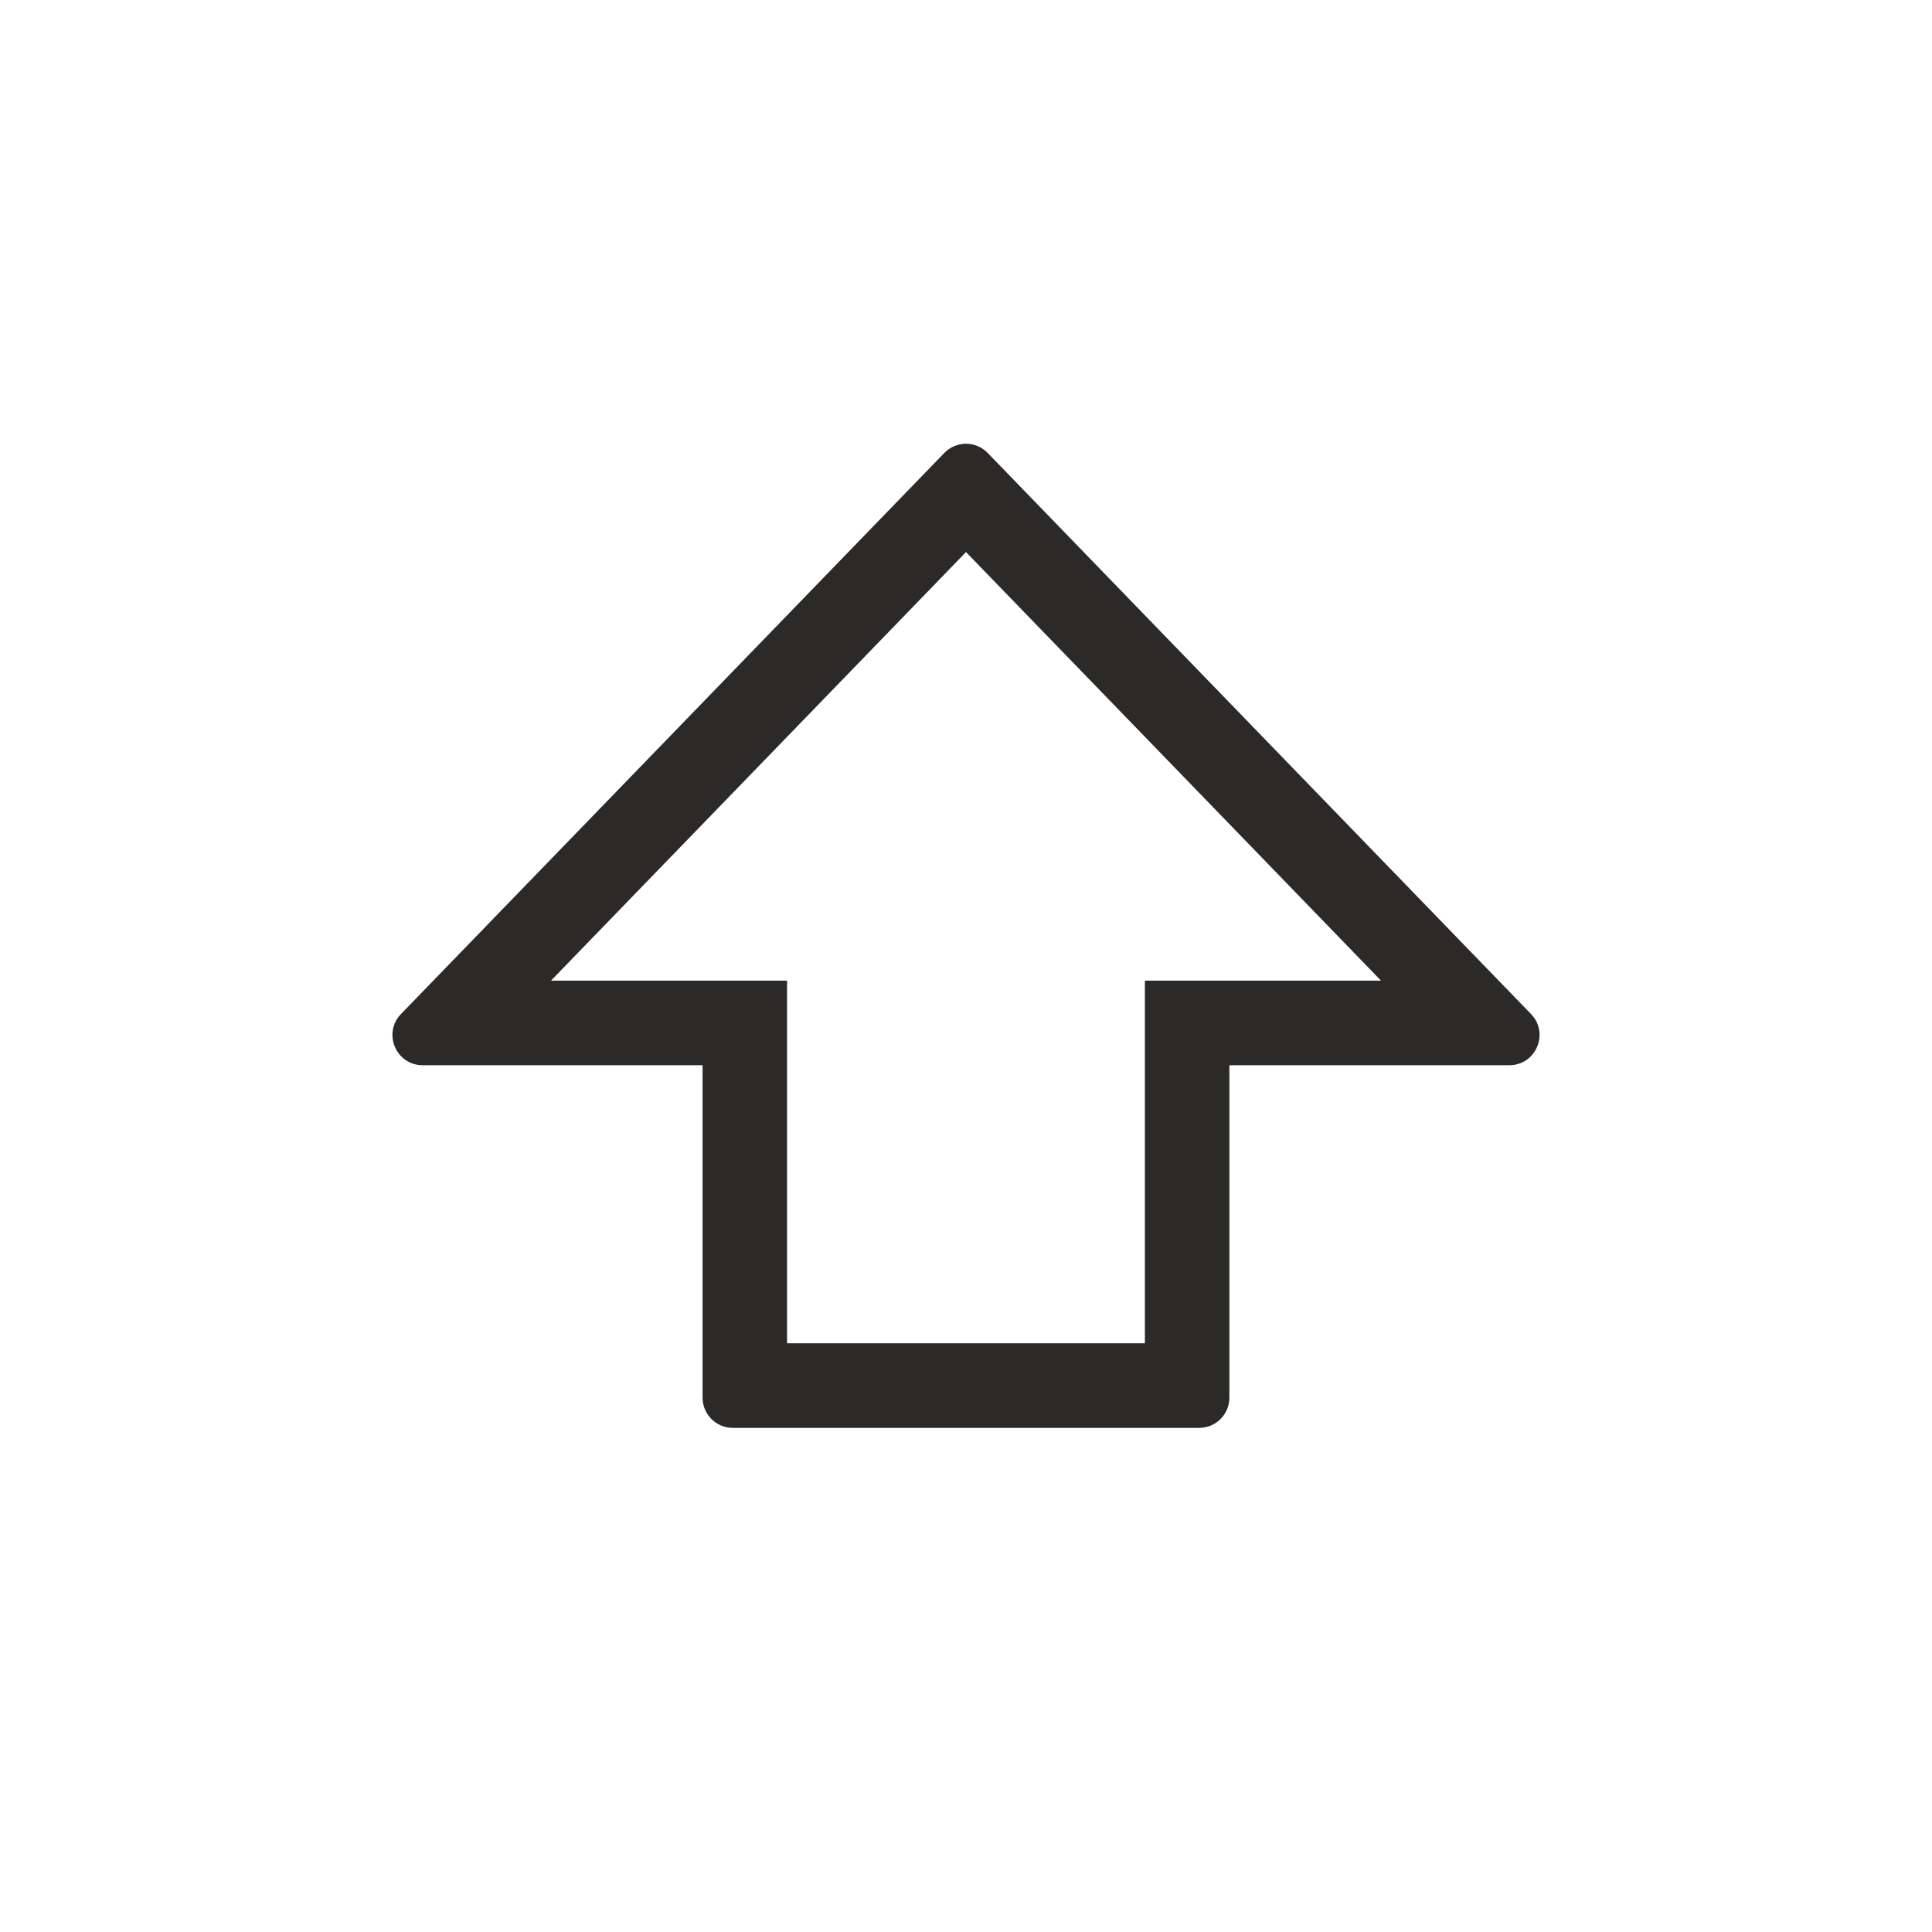 <svg width="64" height="64" viewBox="0 0 64 64" fill="none" xmlns="http://www.w3.org/2000/svg">
<path fill-rule="evenodd" clip-rule="evenodd" d="M26.072 32.485V44.498H37.926V32.485H45.748L32 18.288L18.252 32.485H26.072ZM31.282 15.004C31.675 14.599 32.325 14.599 32.718 15.004L50.716 33.59C51.331 34.224 50.882 35.287 49.998 35.287H40.725V46.299C40.725 46.852 40.277 47.3 39.725 47.3H24.273C23.721 47.3 23.274 46.852 23.274 46.299V35.287H14.001C13.118 35.287 12.669 34.224 13.284 33.59L31.282 15.004Z" fill="#2B2A29"/>
</svg>
